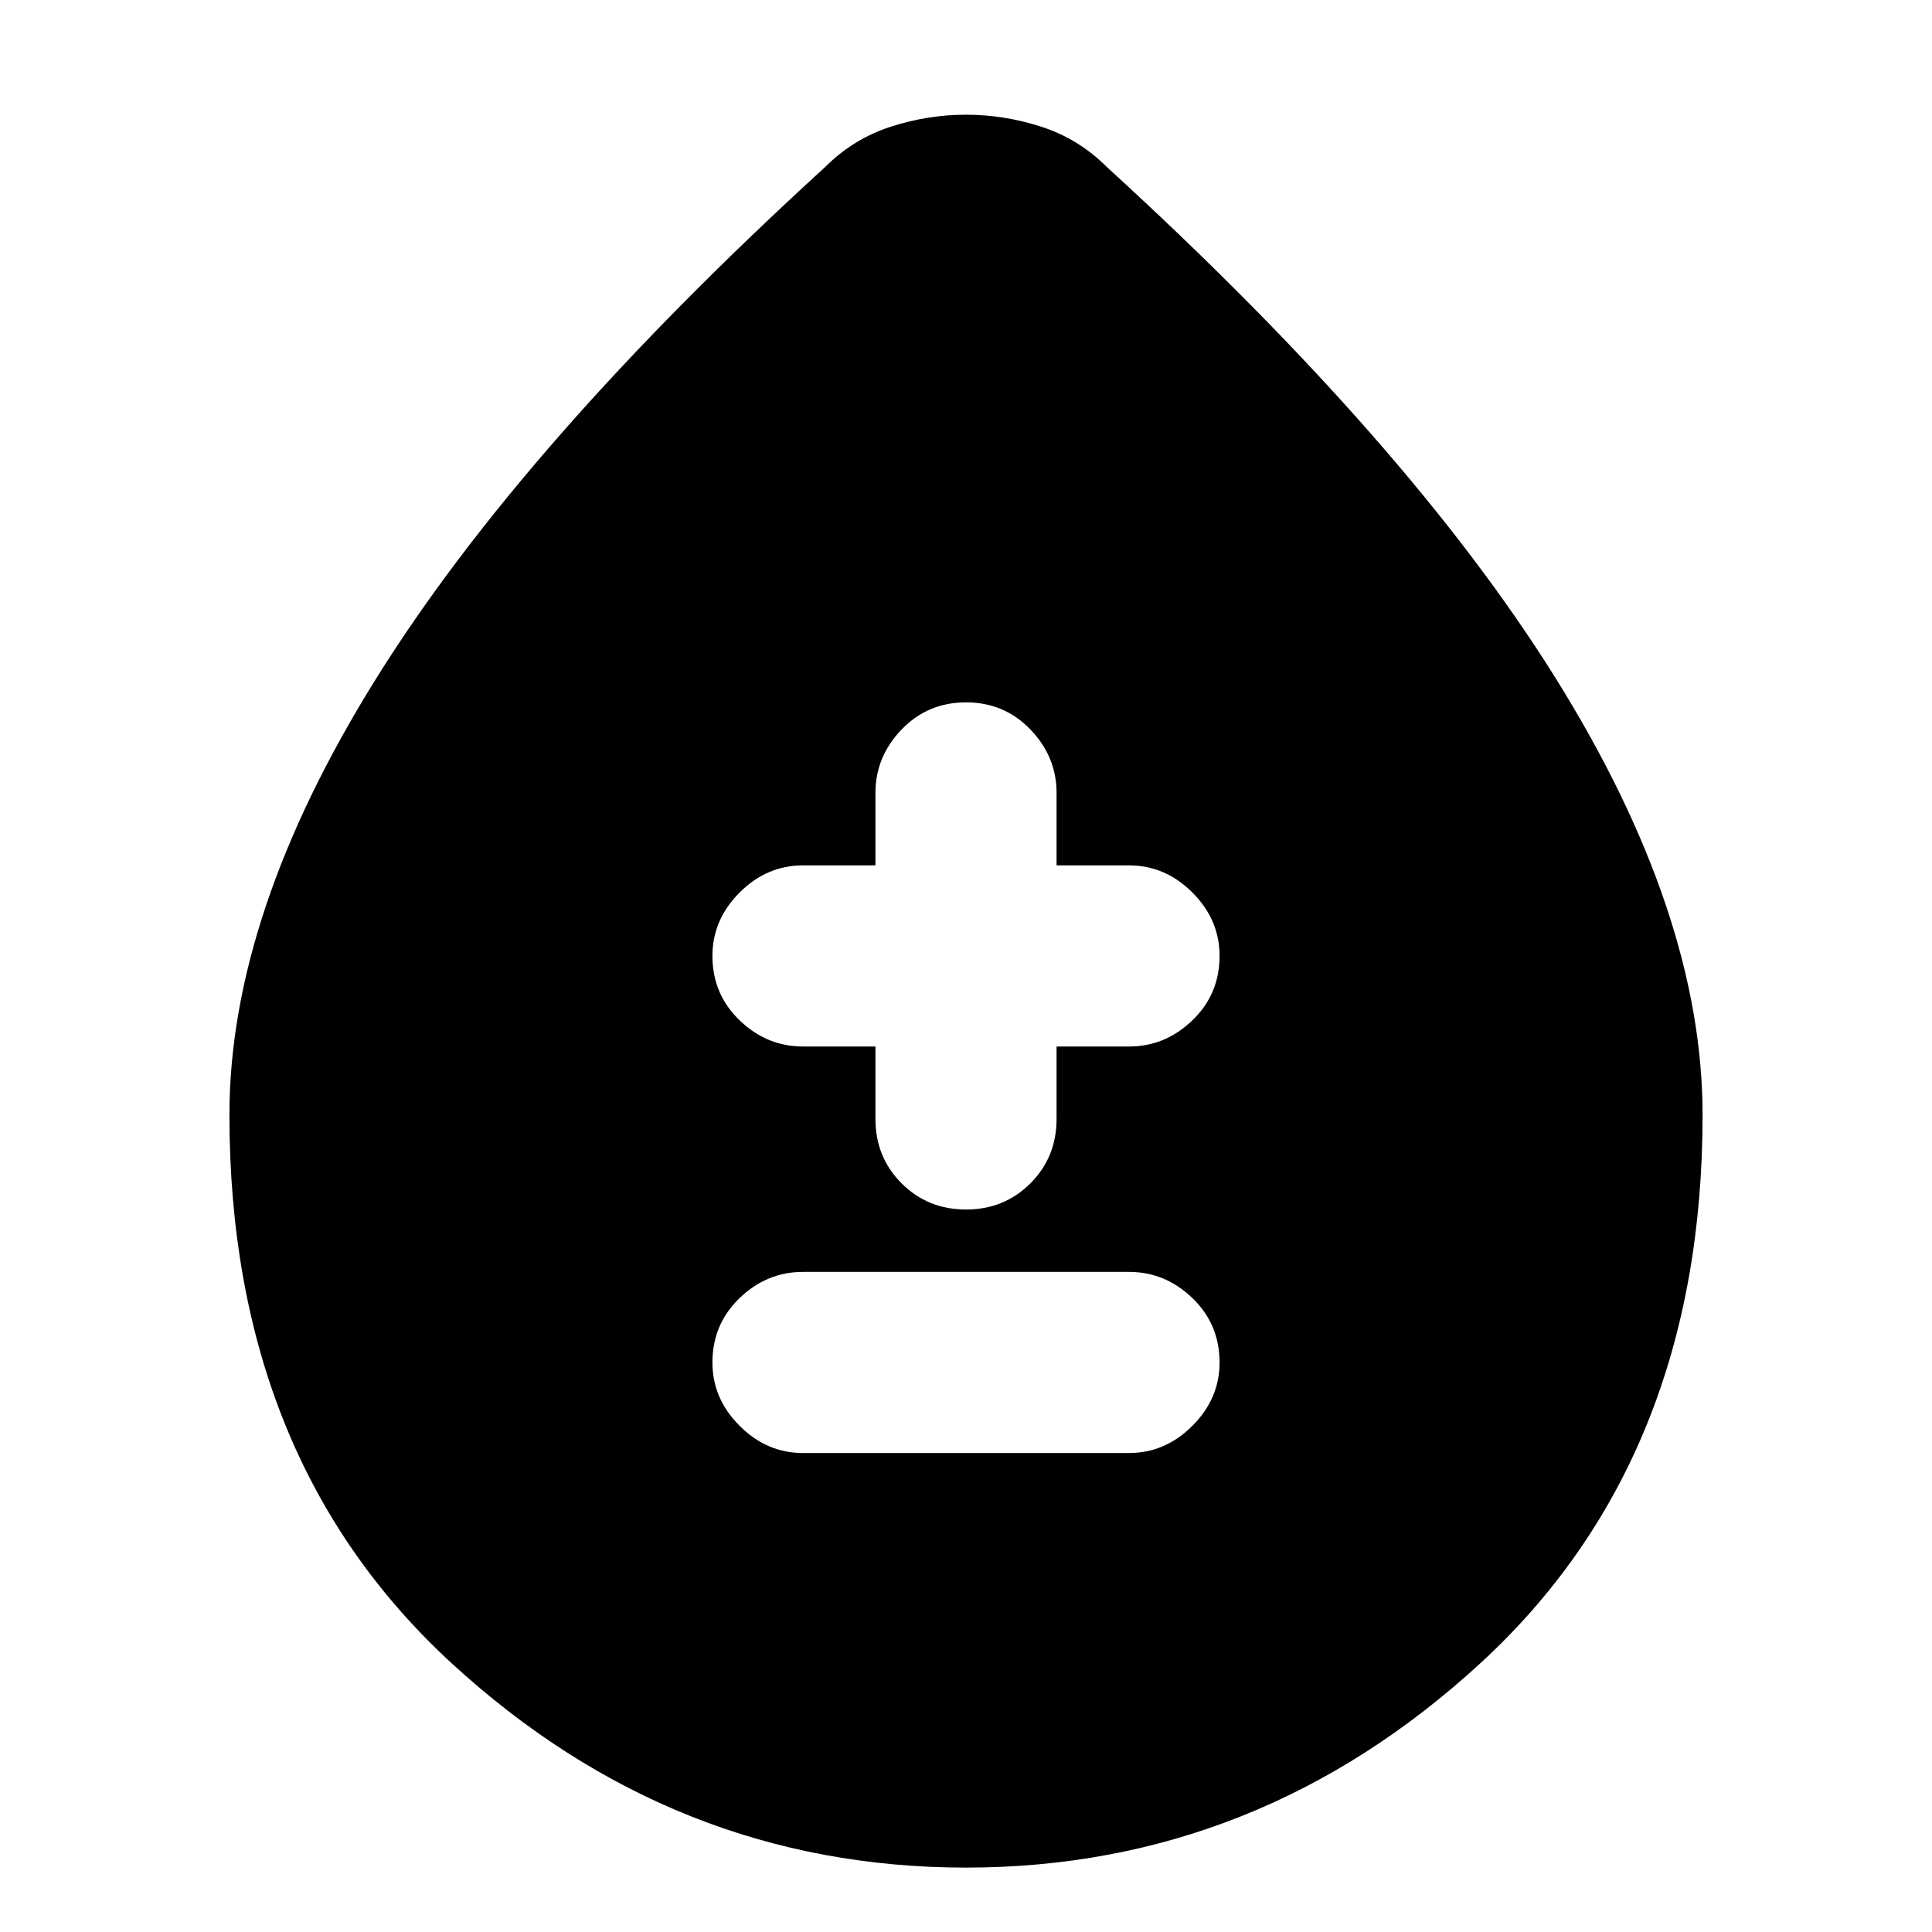 <svg xmlns="http://www.w3.org/2000/svg" height="24" width="24"><path d="M9.975 18.05H14.025Q14.475 18.05 14.812 17.712Q15.15 17.375 15.15 16.925Q15.15 16.45 14.812 16.125Q14.475 15.8 14.025 15.8H9.975Q9.525 15.8 9.188 16.125Q8.85 16.45 8.85 16.925Q8.85 17.375 9.188 17.712Q9.525 18.05 9.975 18.05ZM12 15.025Q12.475 15.025 12.8 14.7Q13.125 14.375 13.125 13.9V13H14.025Q14.475 13 14.812 12.675Q15.15 12.35 15.15 11.875Q15.15 11.425 14.812 11.087Q14.475 10.75 14.025 10.75H13.125V9.85Q13.125 9.4 12.8 9.062Q12.475 8.725 12 8.725Q11.525 8.725 11.2 9.062Q10.875 9.4 10.875 9.85V10.75H9.975Q9.525 10.75 9.188 11.087Q8.85 11.425 8.85 11.875Q8.85 12.35 9.188 12.675Q9.525 13 9.975 13H10.875V13.9Q10.875 14.375 11.2 14.7Q11.525 15.025 12 15.025ZM12 23.2Q8.375 23.2 5.612 20.663Q2.85 18.125 2.85 13.85Q2.85 11.35 4.675 8.425Q6.5 5.5 10.25 2.075Q10.6 1.725 11.062 1.575Q11.525 1.425 12 1.425Q12.475 1.425 12.938 1.575Q13.4 1.725 13.75 2.075Q17.5 5.5 19.325 8.425Q21.15 11.35 21.15 13.85Q21.15 18.125 18.388 20.663Q15.625 23.2 12 23.2Z"/></svg>
